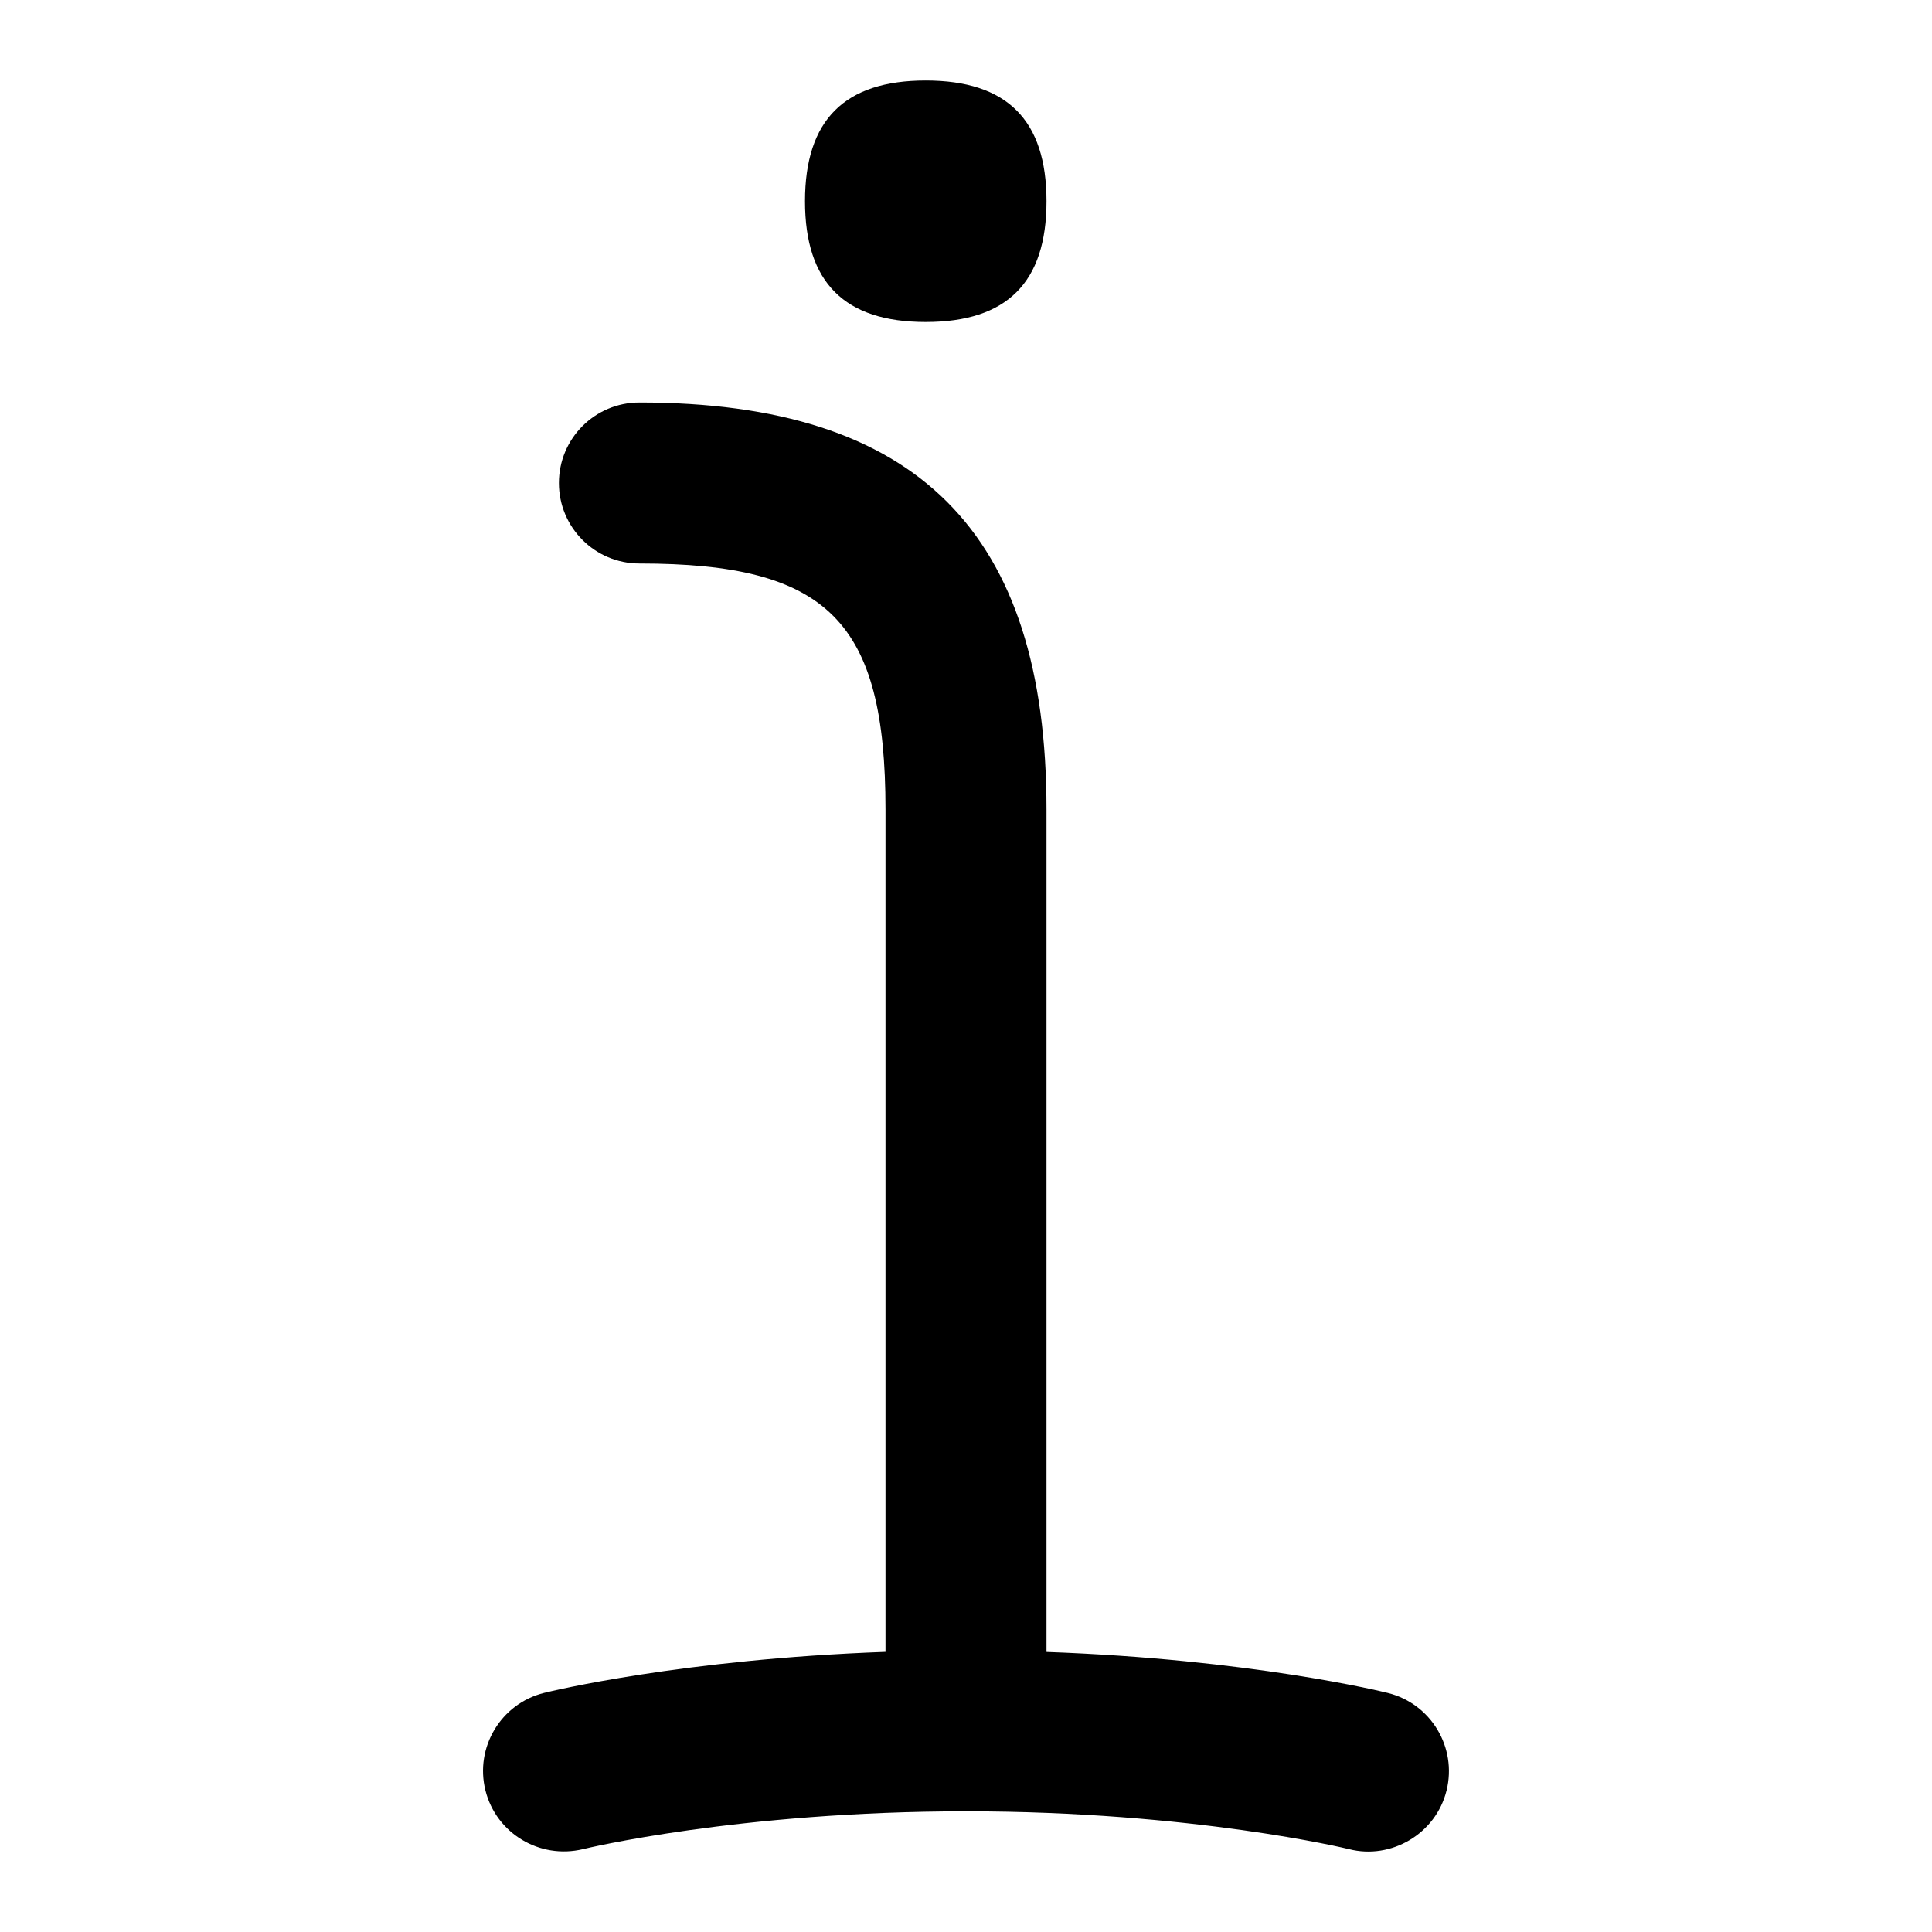 <svg id="Layer_1" viewBox="0 0 24 24" xmlns="http://www.w3.org/2000/svg" data-name="Layer 1"><path d="m17.97 22.241c-.132.54-.689.863-1.211.73-.019-.005-1.936-.47-4.759-.47s-4.74.465-4.759.47c-.535.128-1.077-.194-1.211-.73-.133-.535.192-1.077.728-1.211.076-.019 1.718-.419 4.242-.51v-10.463c0-2.342-.714-3.057-3.057-3.057-.553 0-1-.448-1-1s.447-1 1-1c3.45 0 5.057 1.607 5.057 5.057v10.464c2.525.09 4.166.491 4.242.51.535.134.86.676.728 1.211zm-6.47-18.241c1.009 0 1.5-.491 1.5-1.5s-.491-1.5-1.5-1.5-1.5.491-1.5 1.5.491 1.5 1.5 1.5z"/></svg>